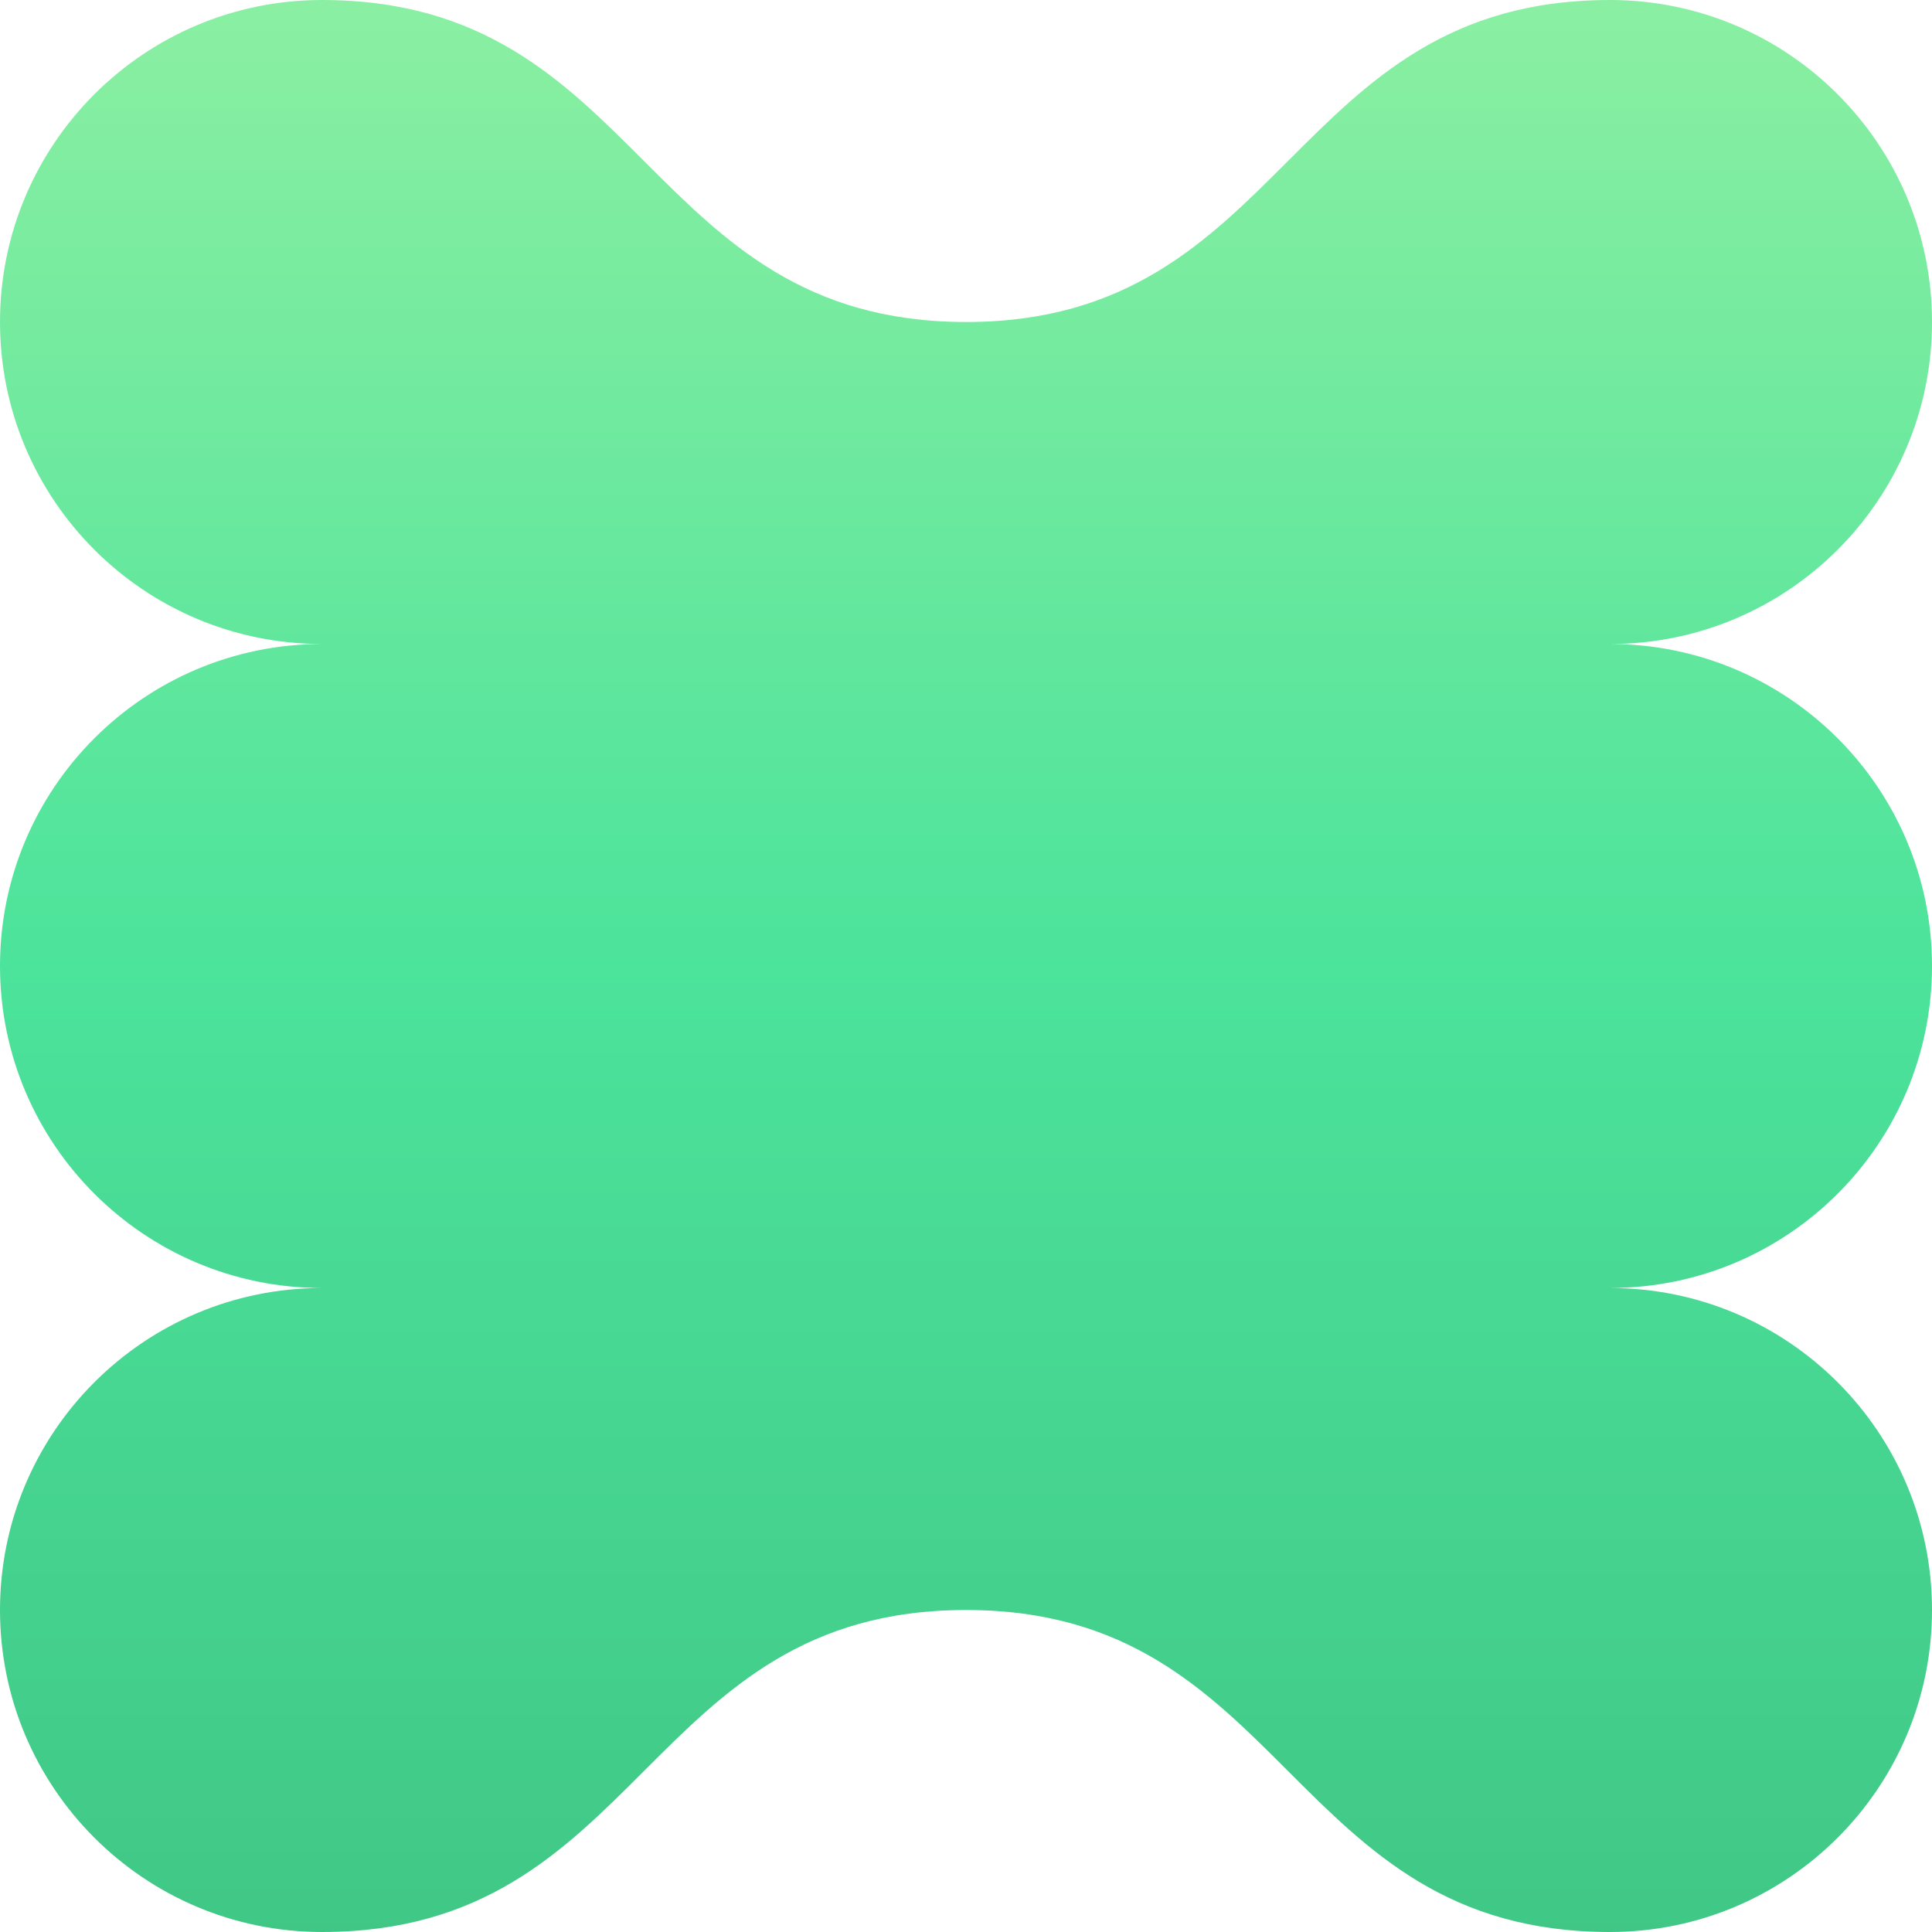 <svg xmlns="http://www.w3.org/2000/svg" viewBox="0 0 1080 1080">
  <defs>
    <linearGradient id="grad_mood_connected" x1="0%" y1="100%" x2="0%" y2="0%">
      <stop offset="0" stop-color="#40c786" stop-opacity="1.0"/>
      <stop offset="0.5" stop-color="#4ce39b" stop-opacity="1.0"/>
      <stop offset="1" stop-color="#8befa2" stop-opacity="1.0"/>

    </linearGradient>
  </defs>
  <path fill="url(#grad_mood_connected)" d="M540,180C360,180 360,0 180,0C80.6,0 0,80.6 0,180C0,279.4 80.6,360 180,360C80.6,360 0,440.6 0,540C0,639.4 80.6,720 180,720C80.6,720 0,800.6 0,900C0,999.4 80.6,1080 180,1080C360,1080 360,900 540,900C720,900 720,1080 900,1080C999.4,1080 1080,999.4 1080,900C1080,800.6 999.4,720 900,720C999.4,720 1080,639.4 1080,540C1080,440.6 999.4,360 900,360C999.4,360 1080,279.4 1080,180C1080,80.6 999.4,0 900,0C720,0 720,180 540,180Z"/>
</svg>